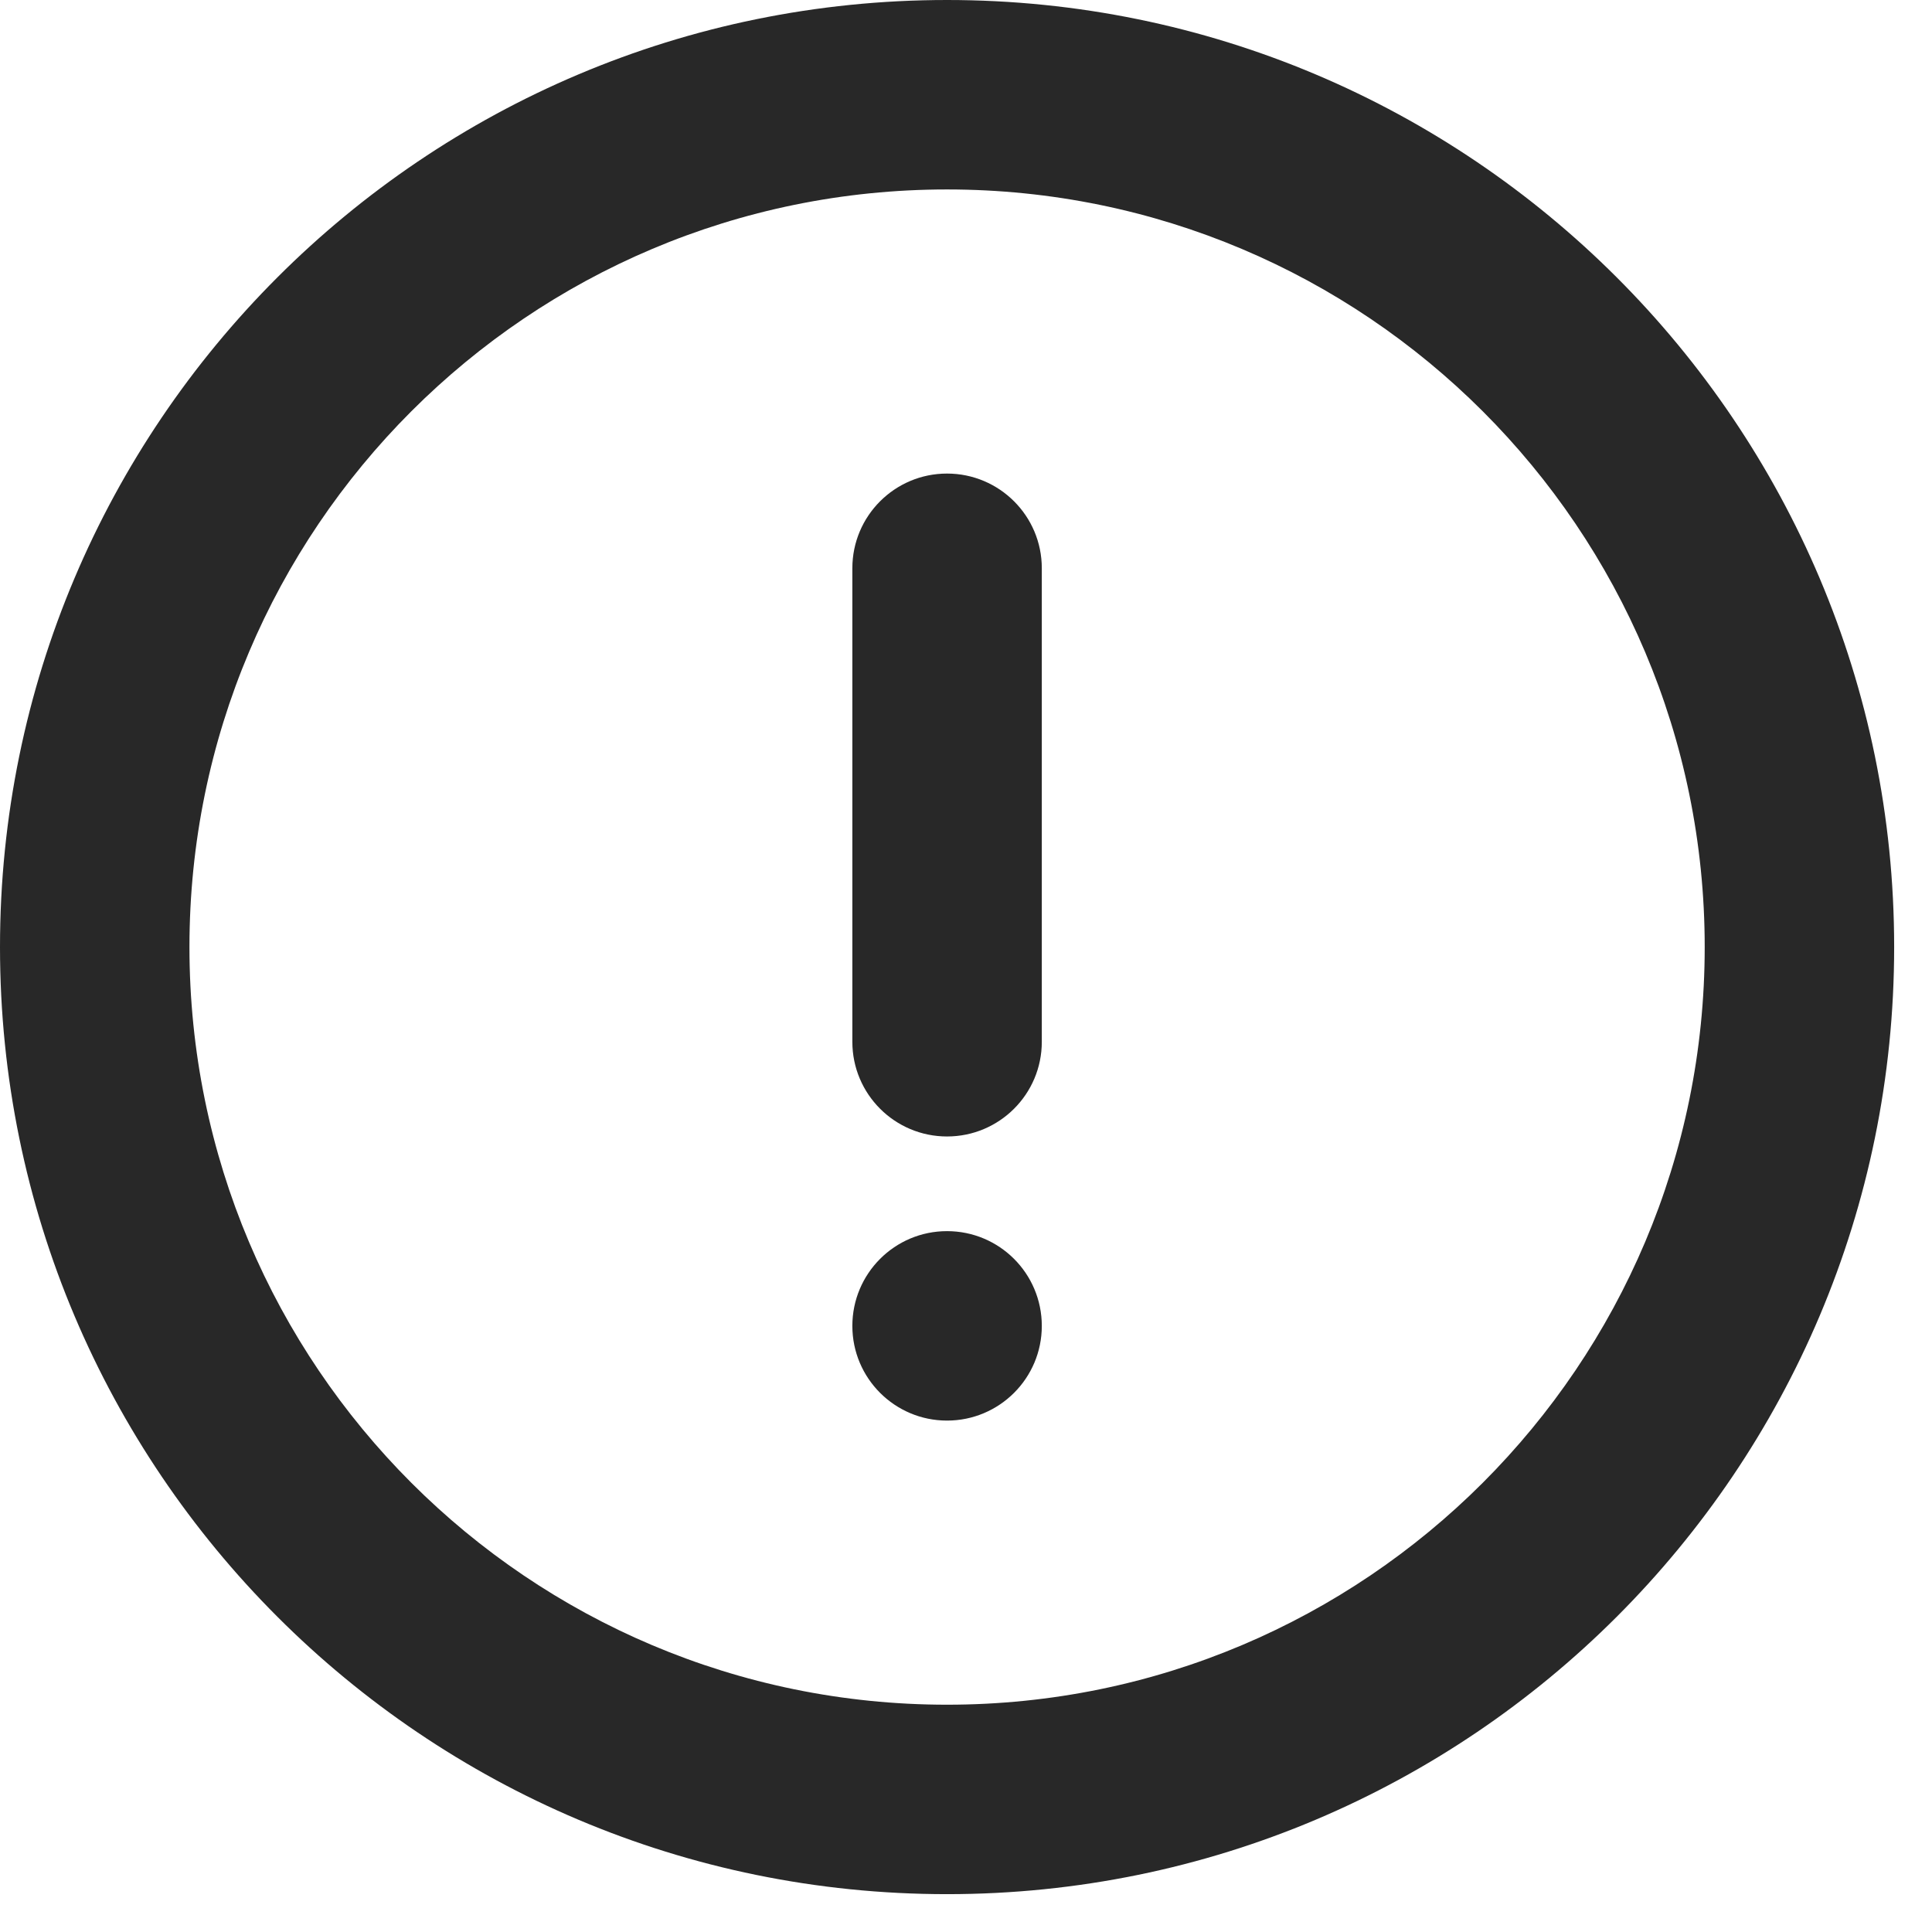 <svg preserveAspectRatio="none" width="100%" height="100%" overflow="visible" style="display: block;" viewBox="0 0 17 17" fill="none" xmlns="http://www.w3.org/2000/svg">
<g id="Union">
<path d="M7.5 11.667C7.5 11.206 7.873 10.833 8.333 10.833C8.794 10.833 9.167 11.206 9.167 11.667C9.167 12.127 8.794 12.5 8.333 12.5C7.873 12.5 7.5 12.127 7.5 11.667Z" fill="#282828"/>
<path d="M9.167 9.167C9.167 9.627 8.794 10 8.333 10C7.873 10 7.5 9.627 7.5 9.167V5C7.5 4.54 7.873 4.167 8.333 4.167C8.794 4.167 9.167 4.54 9.167 5V9.167Z" fill="#282828"/>
<path fill-rule="evenodd" clip-rule="evenodd" d="M0 8.333C0 3.731 3.731 0 8.333 0C12.936 0 16.667 3.731 16.667 8.333C16.667 12.936 12.936 16.667 8.333 16.667C3.731 16.667 0 12.936 0 8.333ZM1.667 8.333C1.667 4.651 4.651 1.667 8.333 1.667C12.015 1.667 15 4.651 15 8.333C15 12.015 12.015 15 8.333 15C4.651 15 1.667 12.015 1.667 8.333Z" fill="#282828"/>
</g>
</svg>
